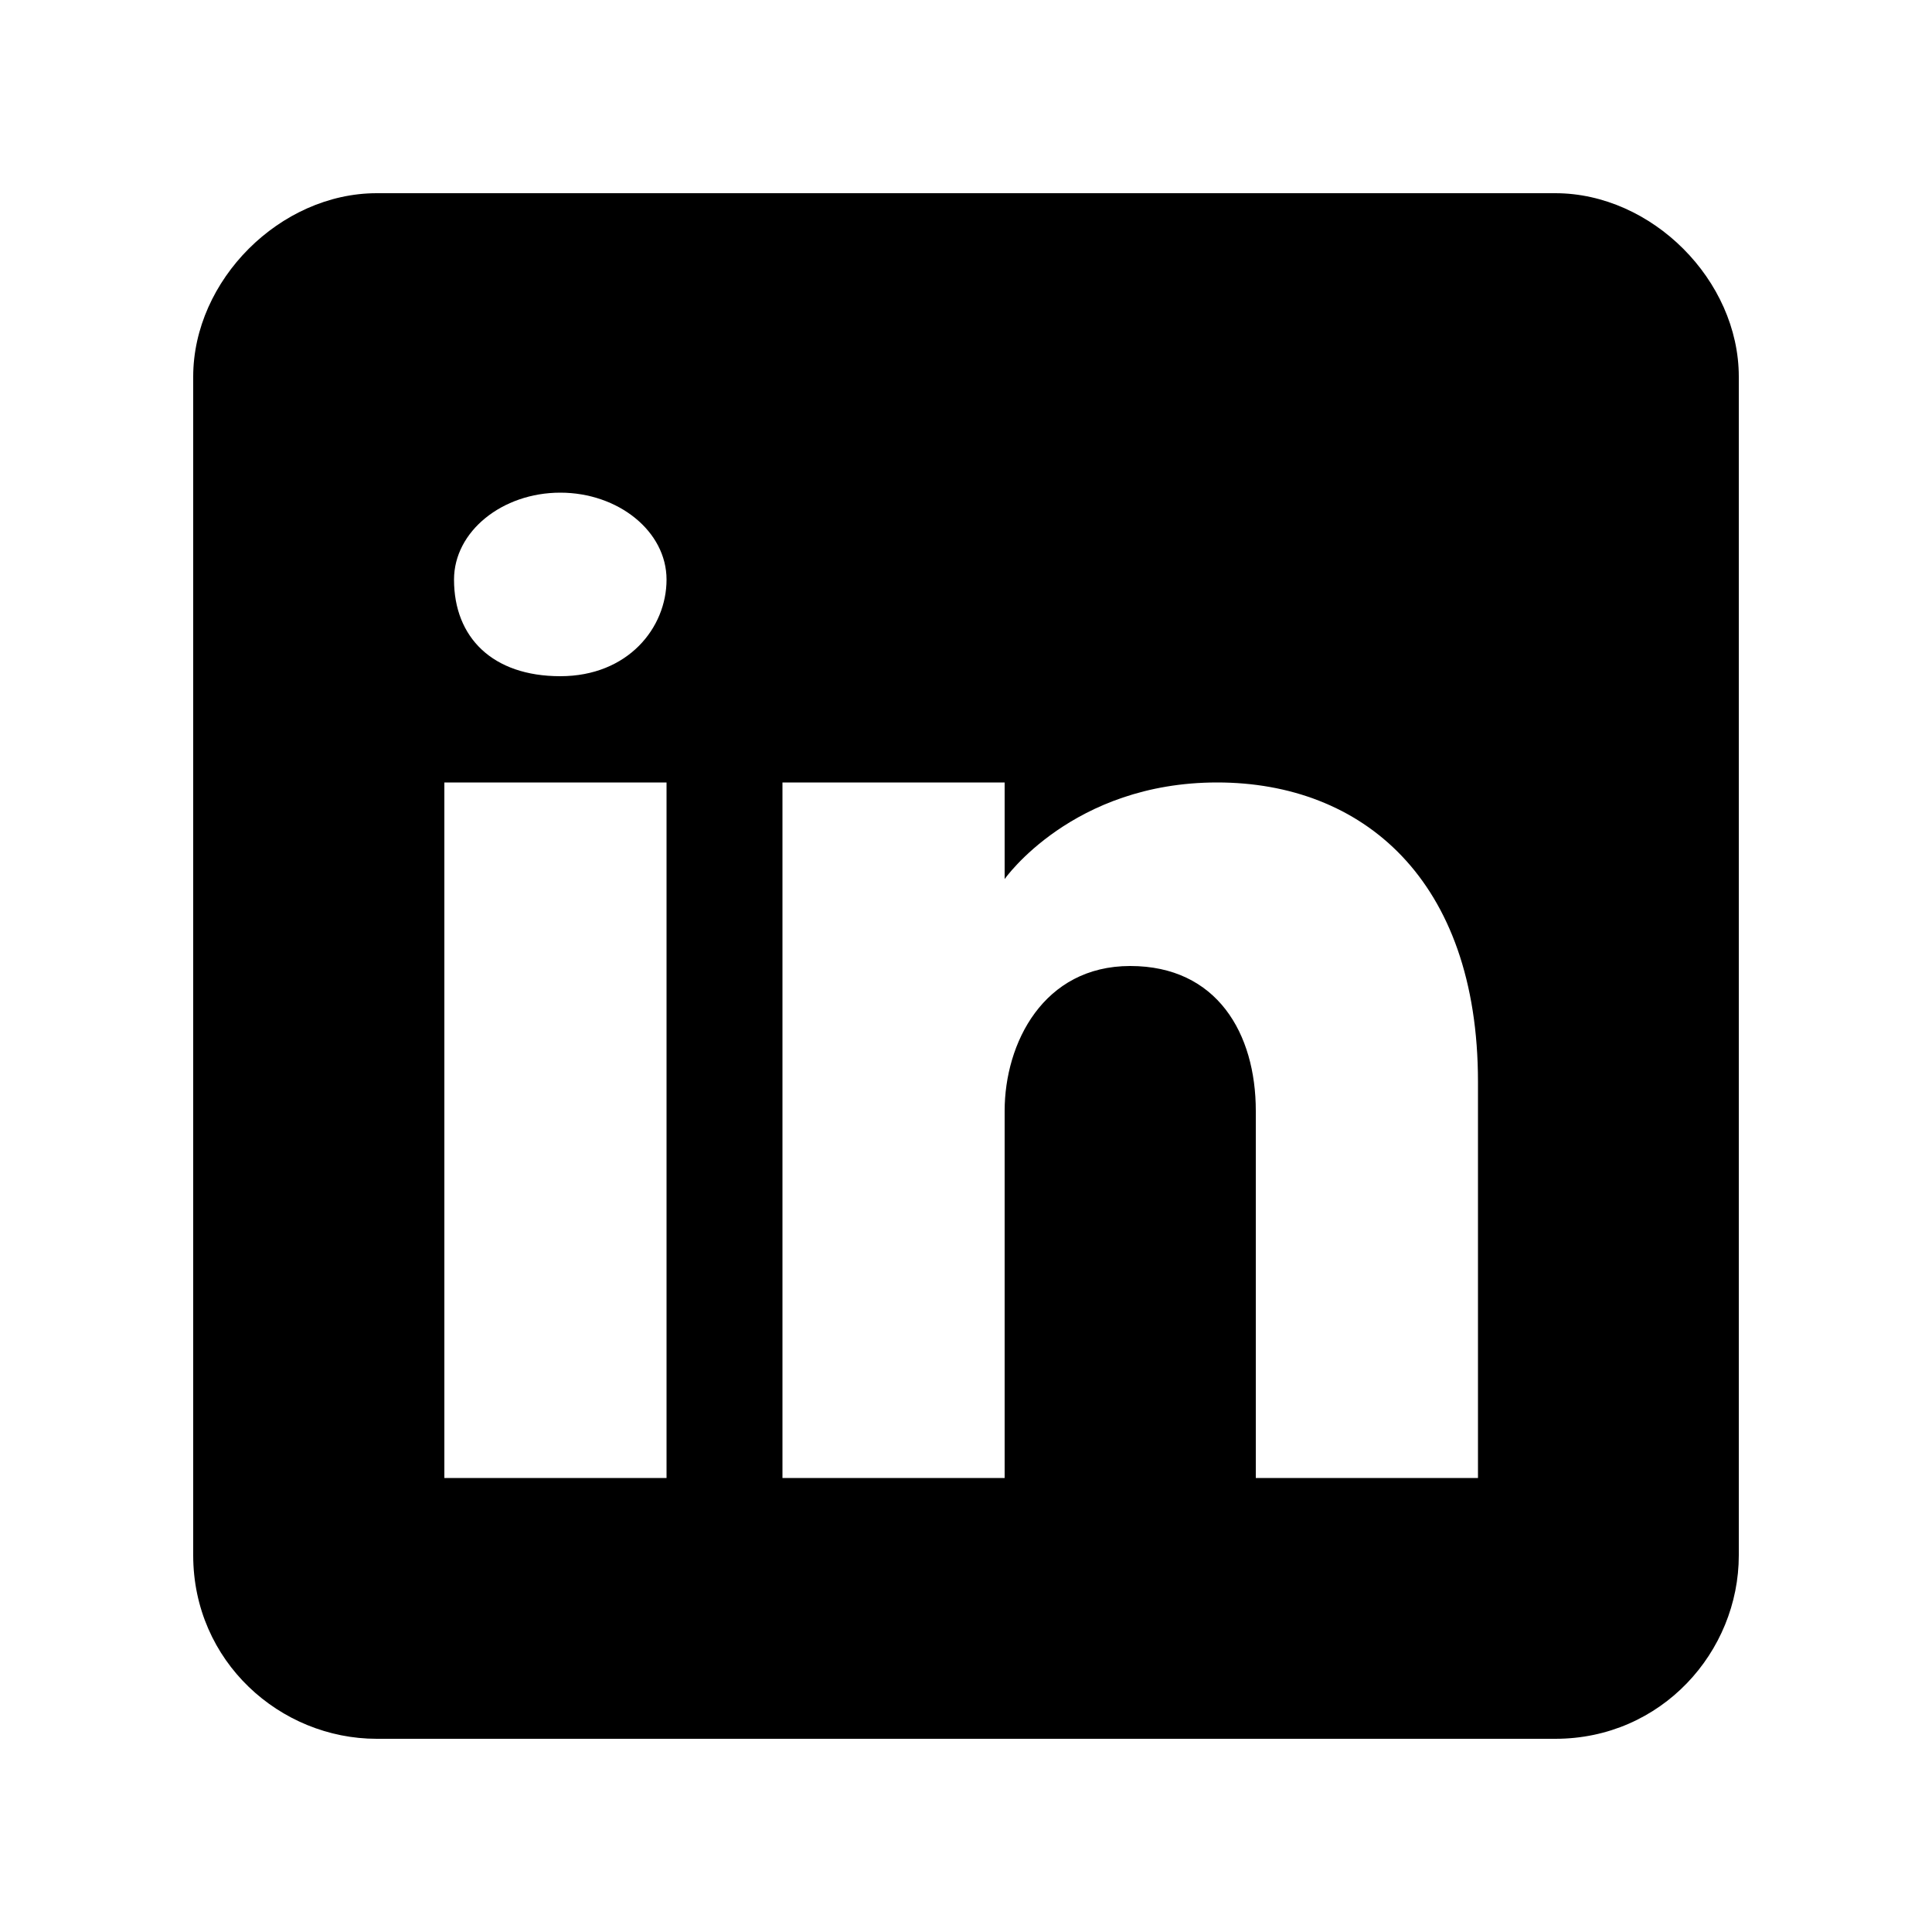 <svg class="icon icon-linkedin" viewBox="0 0 20 20"><path fill="currentColor" d="M16.1,2H3.9c-1,0-1.9.9-1.9,1.9v12.2c0,1.1.9,1.9,1.9,1.9h12.2c1.1,0,1.9-.9,1.9-1.9V3.9c0-1-.9-1.9-1.9-1.9h0ZM6.9,8.1v7.2h-2.3v-7.2s2.3,0,2.3,0ZM4.7,6c0-.5.5-.9,1.1-.9s1.1.4,1.1.9c0,.5-.4,1-1.1,1s-1.1-.4-1.1-1ZM15.3,15.3h-2.3v-3.8c0-.8-.4-1.5-1.3-1.5h0c-.9,0-1.3.8-1.3,1.5v3.8h-2.3v-7.2h2.3v1s.7-1,2.2-1,2.7,1,2.7,3.1v4.1Z"/>
</svg>